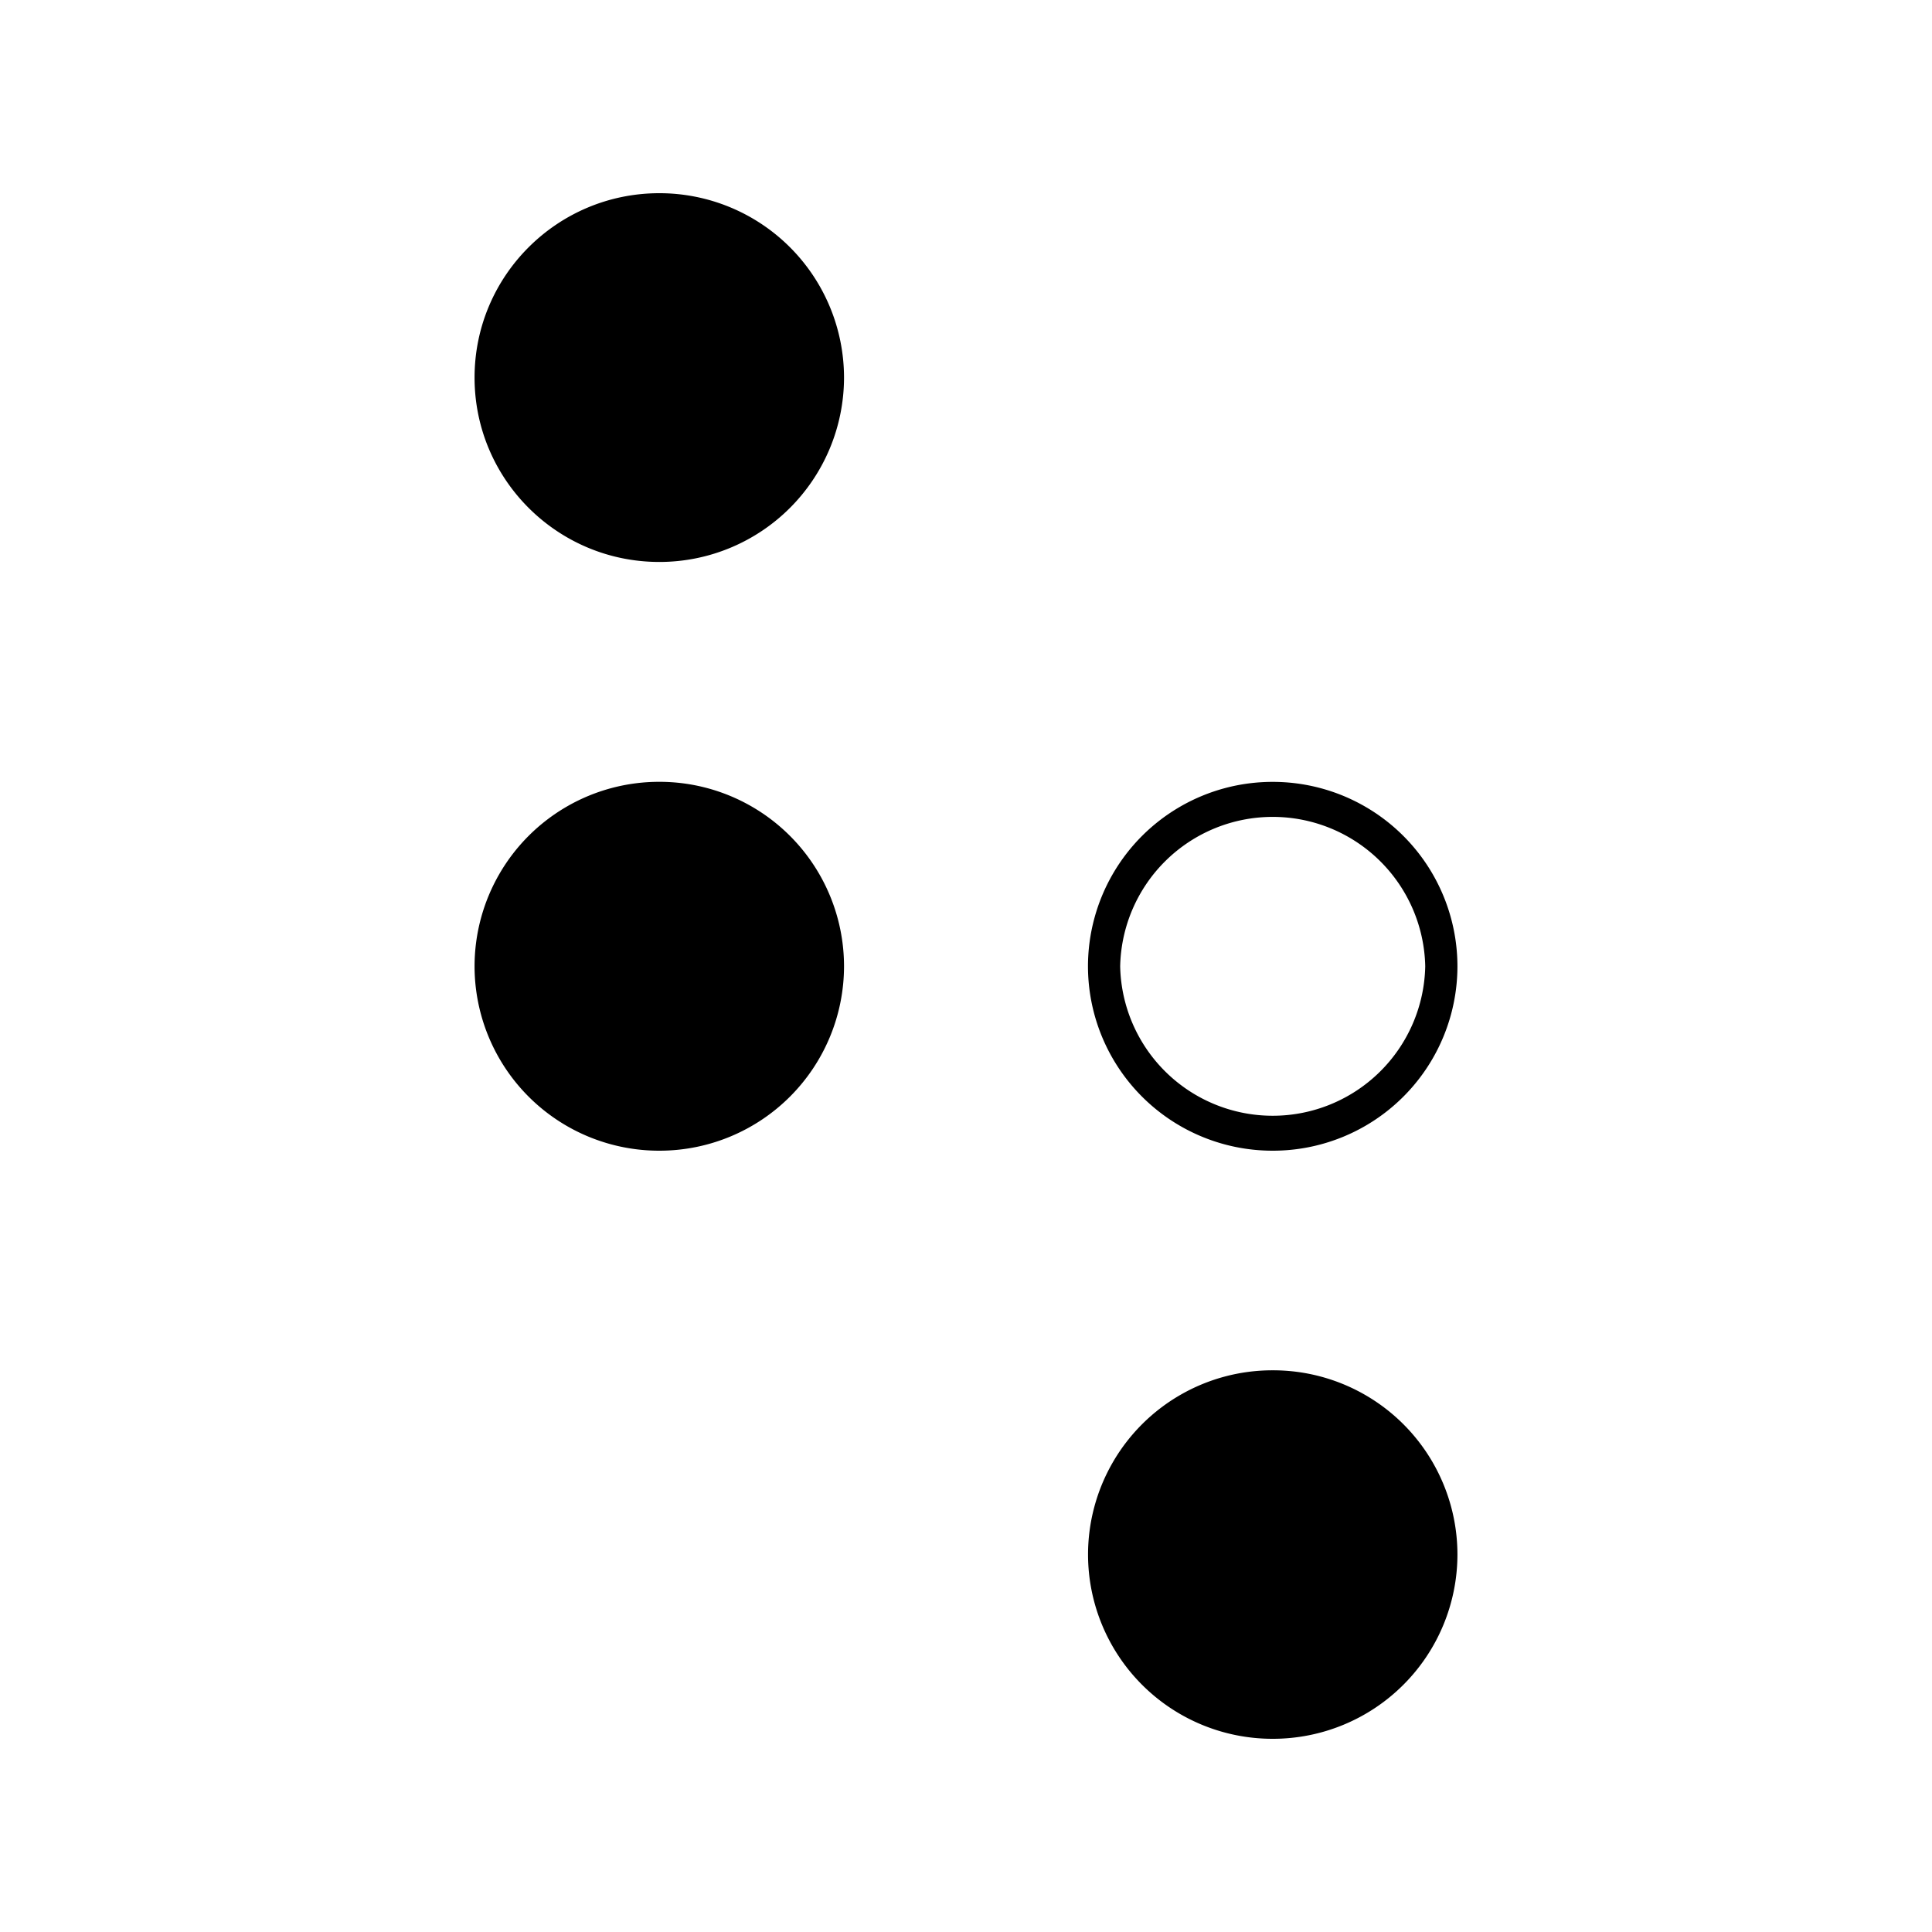 <svg xmlns="http://www.w3.org/2000/svg" width="100%" height="100%" viewBox="-3 -3 30 30"><path d="M10.106 12.005a2.866 2.866 0 01-2.868 2.863 2.866 2.866 0 01-2.869-2.863A2.866 2.866 0 017.238 9.14a2.866 2.866 0 012.868 2.864zM7.238 0C5.654 0 4.369 1.282 4.369 2.863s1.285 2.863 2.869 2.863a2.866 2.866 0 002.868-2.863A2.866 2.866 0 007.238 0zm9.524 18.278a2.862 2.862 0 00-2.867 2.864A2.864 2.864 0 0016.762 24a2.865 2.865 0 002.869-2.858 2.862 2.862 0 00-2.869-2.864zm-2.868-6.273a2.866 2.866 0 012.868-2.864 2.866 2.866 0 012.869 2.864 2.866 2.866 0 01-2.869 2.863 2.866 2.866 0 01-2.868-2.863zm.5 0a2.369 2.369 0 004.737 0 2.369 2.369 0 00-4.737 0z"/></svg>